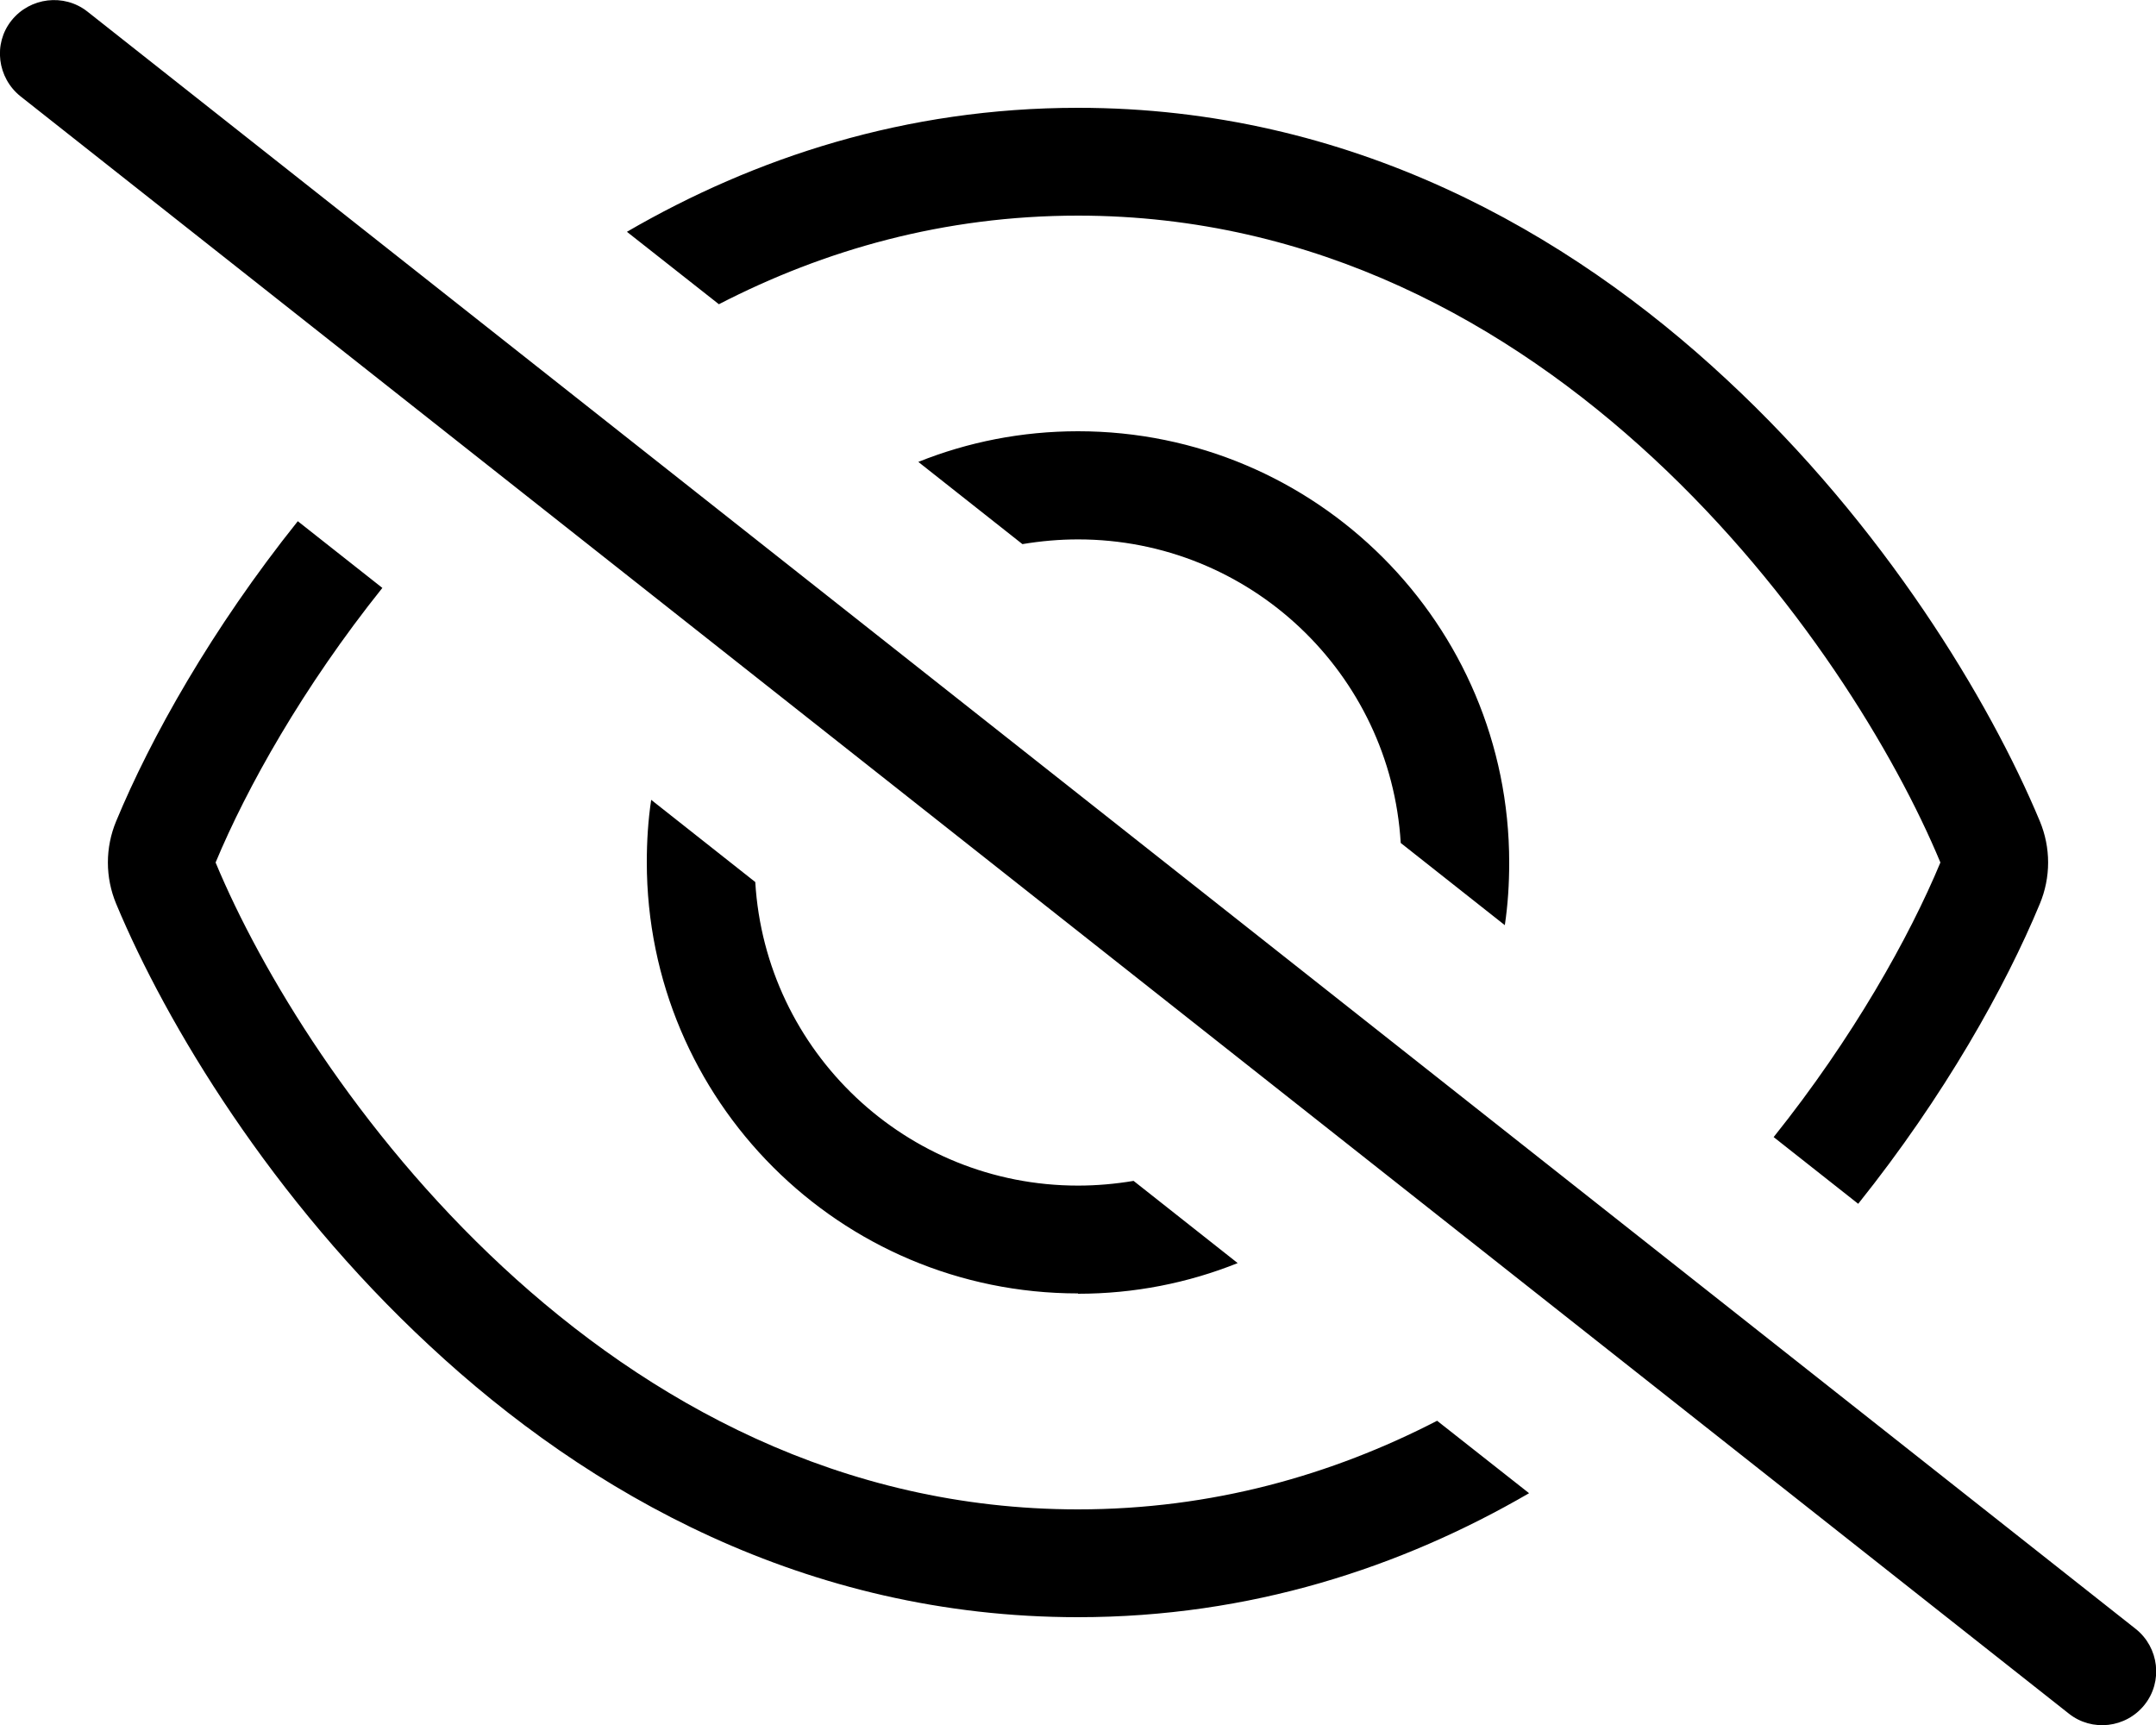 <svg xmlns="http://www.w3.org/2000/svg" viewBox="0 0 640 512"><!--!Font Awesome Pro 6.7.2 by @fontawesome - https://fontawesome.com License - https://fontawesome.com/license (Commercial License) Copyright 2025 Fonticons, Inc.--><path d="M25.9 3.4C19-2 8.9-.8 3.4 6.1S-.8 23.1 6.1 28.6l608 480c6.9 5.5 17 4.3 22.5-2.6s4.3-17-2.6-22.5L25.9 3.4zM605.5 268.3c3.3-7.9 3.3-16.7 0-24.6c-14.9-35.7-46.2-87.7-93-131.1C465.5 68.8 400.8 32 320 32c-51.2 0-96 14.8-133.9 36.8l27.3 21.5C244.6 74.2 280.2 64 320 64c70.4 0 127.7 32 170.8 72c43.1 40 71.9 88 85.2 120c-9.2 22.1-25.9 52-49.5 81.5l25.1 19.8c25.6-32 43.7-64.4 53.9-89zM88.4 154.7c-25.6 32-43.7 64.4-53.9 89c-3.3 7.9-3.3 16.7 0 24.6c14.9 35.7 46.2 87.7 93 131.1C174.5 443.2 239.2 480 320 480c51.2 0 96-14.8 133.9-36.8l-27.3-21.5C395.4 437.8 359.8 448 320 448c-70.4 0-127.7-32-170.8-72C106.1 336 77.3 288 64 256c9.2-22.1 25.9-52 49.5-81.5L88.4 154.7zM320 384c16.7 0 32.7-3.2 47.4-9.1l-30.9-24.4c-5.4 .9-10.9 1.4-16.5 1.4c-51 0-92.8-39.8-95.8-90.1l-30.9-24.4c-.9 6-1.3 12.2-1.3 18.5c0 70.7 57.3 128 128 128zM448 256c0-70.7-57.3-128-128-128c-16.7 0-32.7 3.2-47.4 9.1l30.9 24.4c5.4-.9 10.9-1.4 16.5-1.4c51 0 92.8 39.8 95.8 90.1l30.9 24.4c.9-6 1.3-12.2 1.3-18.5z"/></svg>